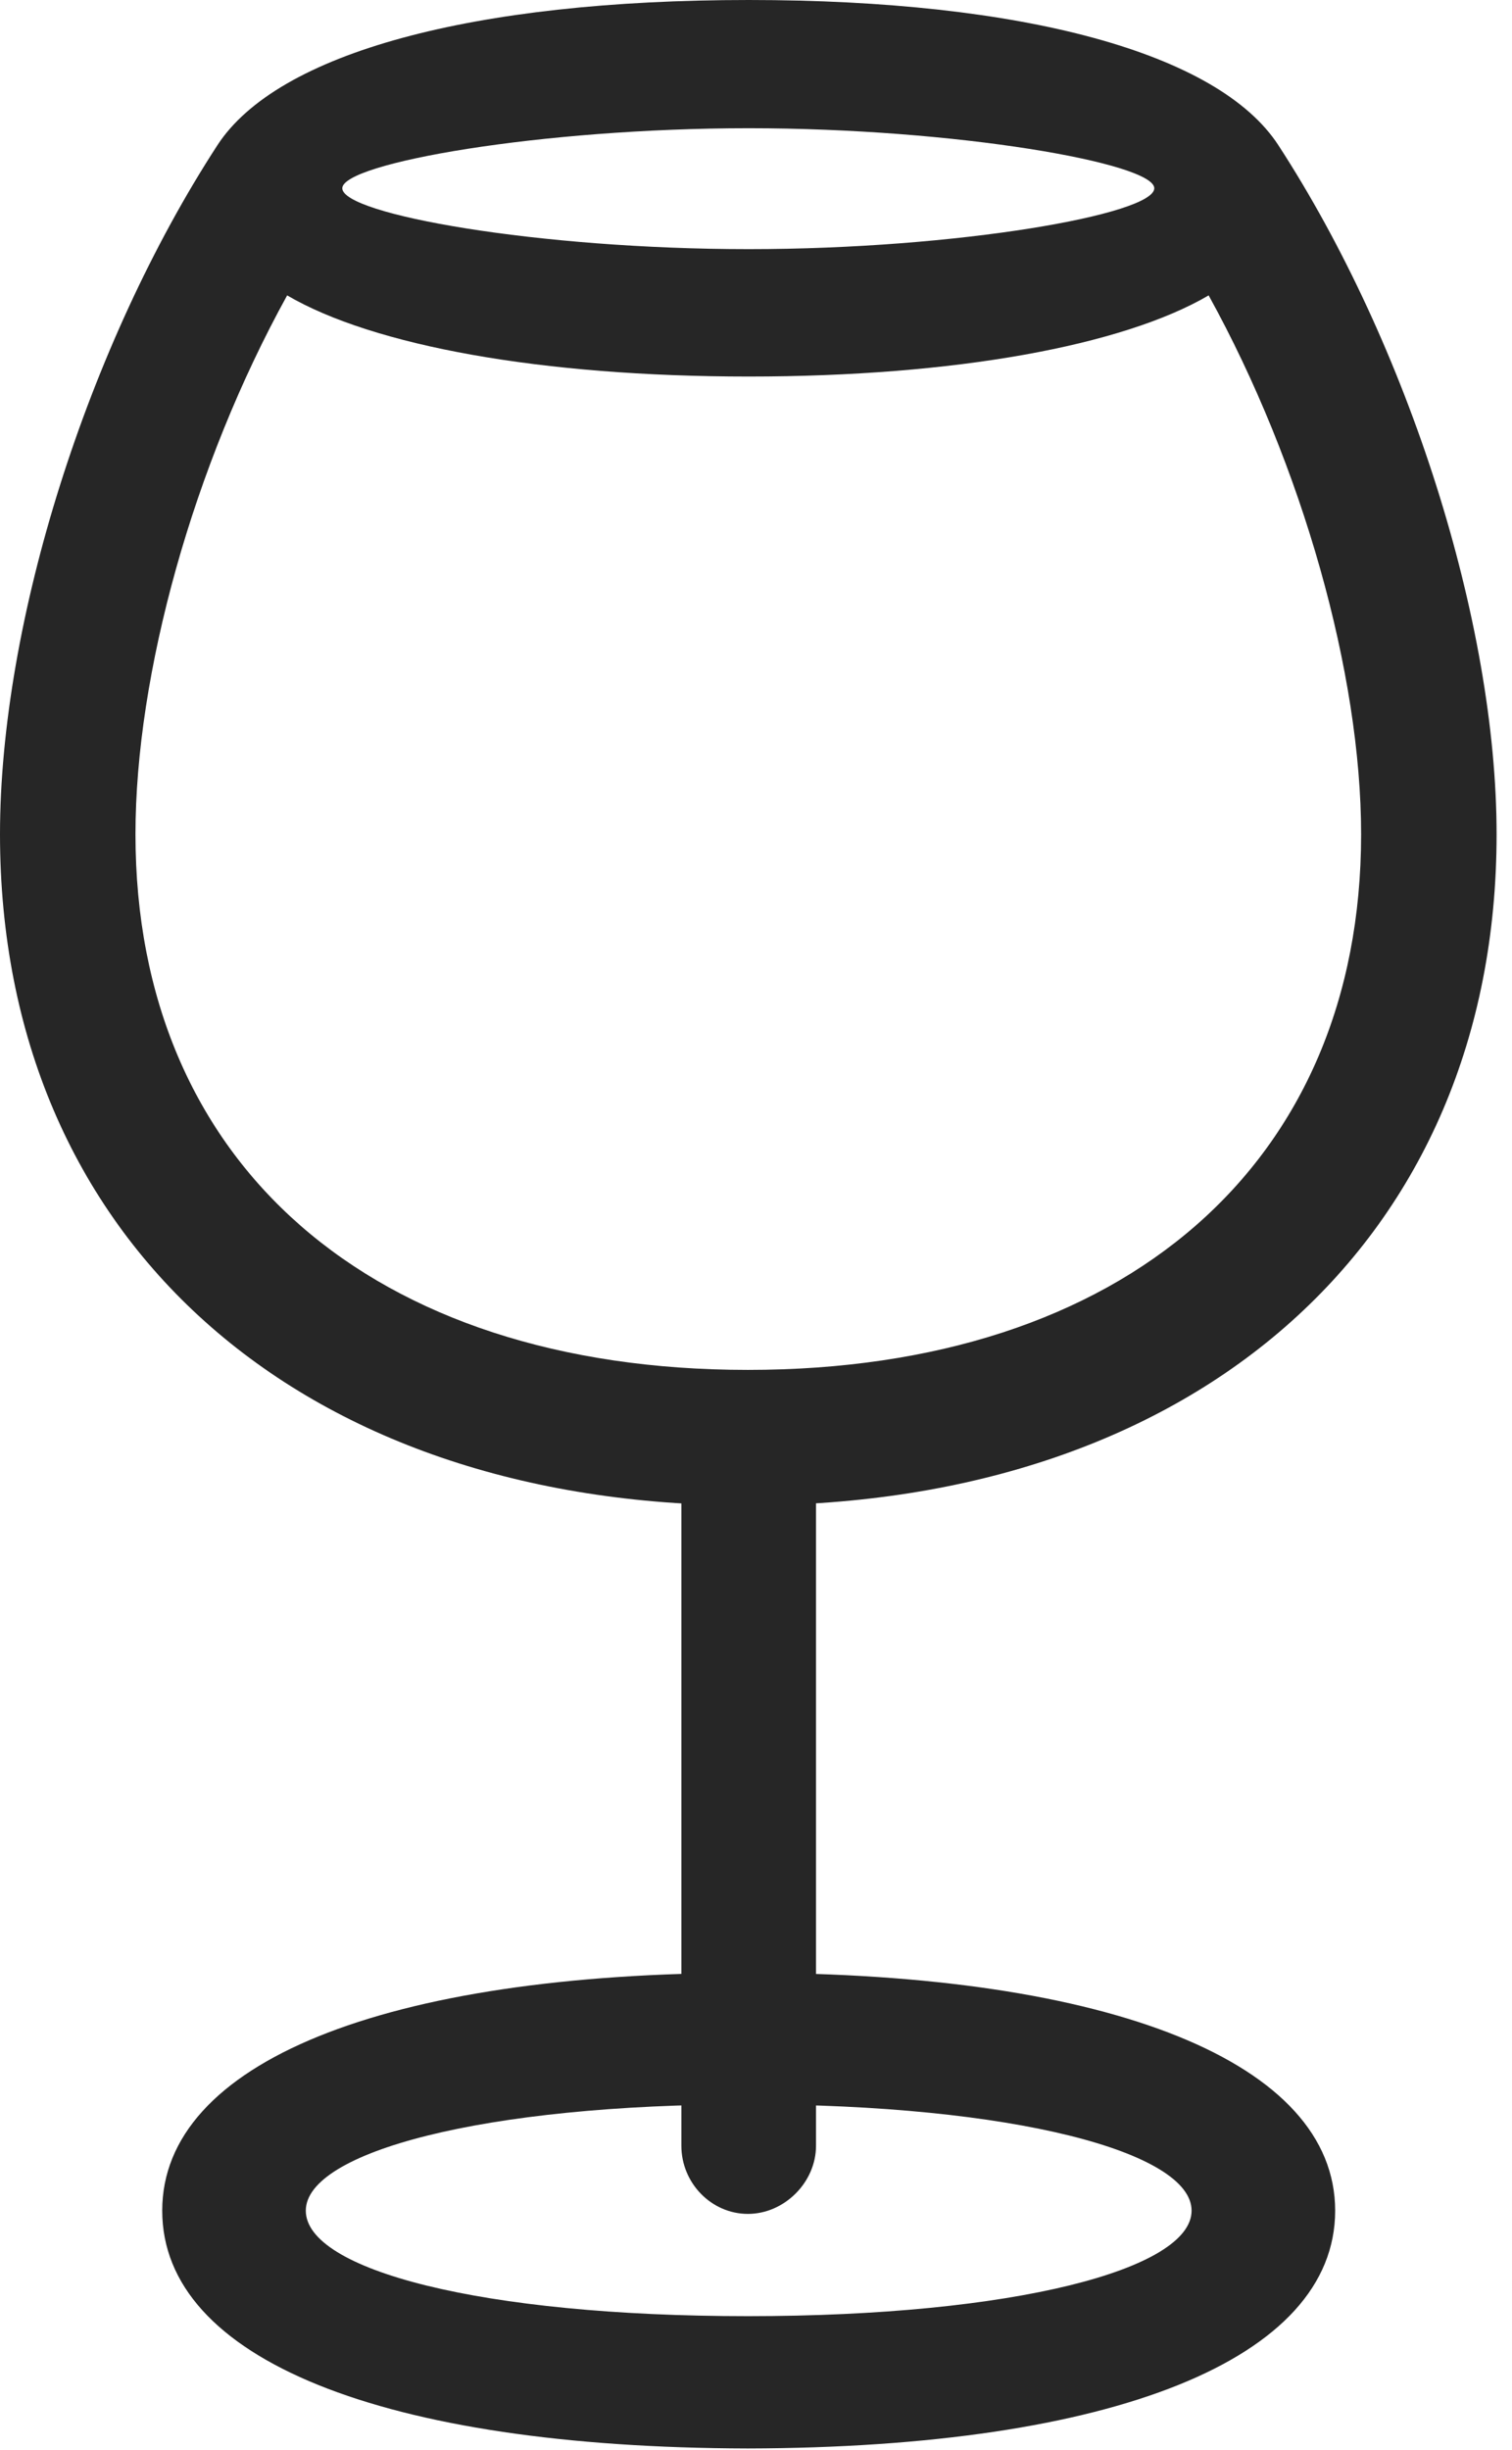 <?xml version="1.0" encoding="UTF-8"?>
<!--Generator: Apple Native CoreSVG 326-->
<!DOCTYPE svg
PUBLIC "-//W3C//DTD SVG 1.1//EN"
       "http://www.w3.org/Graphics/SVG/1.1/DTD/svg11.dtd">
<svg version="1.1" xmlns="http://www.w3.org/2000/svg" xmlns:xlink="http://www.w3.org/1999/xlink" viewBox="0 0 36.406 58.965">
 <g>
  <rect height="58.965" opacity="0" width="36.406" x="0" y="0"/>
  <path d="M18.008 36.23C28.848 36.23 36.035 29.824 36.035 20.078C36.035 14.98 33.906 8.301 30.781 3.496C29.336 1.27 24.629 0 18.027 0C11.387 0 6.68 1.27 5.234 3.496C2.109 8.301 0 14.98 0 20.078C0 29.824 7.168 36.23 18.008 36.23ZM18.008 32.969C8.945 32.969 3.262 28.008 3.262 20.078C3.262 16.23 4.648 11.211 6.914 7.109C8.984 8.32 13.027 9.062 18.027 9.062C22.988 9.062 27.031 8.32 29.102 7.109C31.367 11.211 32.773 16.23 32.773 20.078C32.773 28.008 27.07 32.969 18.008 32.969ZM18.027 5.996C12.949 5.996 8.242 5.156 8.242 4.531C8.242 3.926 13.027 3.086 18.027 3.086C23.008 3.086 27.793 3.926 27.793 4.531C27.793 5.156 23.066 5.996 18.027 5.996ZM18.008 53.281C18.887 53.281 19.648 52.52 19.648 51.641L19.648 34.57L16.406 34.57L16.406 51.641C16.406 52.539 17.129 53.281 18.008 53.281ZM18.008 58.926C26.797 58.906 32.148 56.777 32.148 53.203C32.148 49.648 26.777 47.48 18.008 47.48C9.238 47.48 3.906 49.648 3.906 53.203C3.906 56.777 9.219 58.906 18.008 58.926ZM18.008 55.742C11.582 55.742 7.363 54.629 7.363 53.203C7.363 51.797 11.621 50.645 18.008 50.645C24.414 50.645 28.691 51.797 28.691 53.203C28.691 54.609 24.434 55.742 18.008 55.742Z" fill="black" fill-opacity="0.85"/>
 </g>
</svg>
